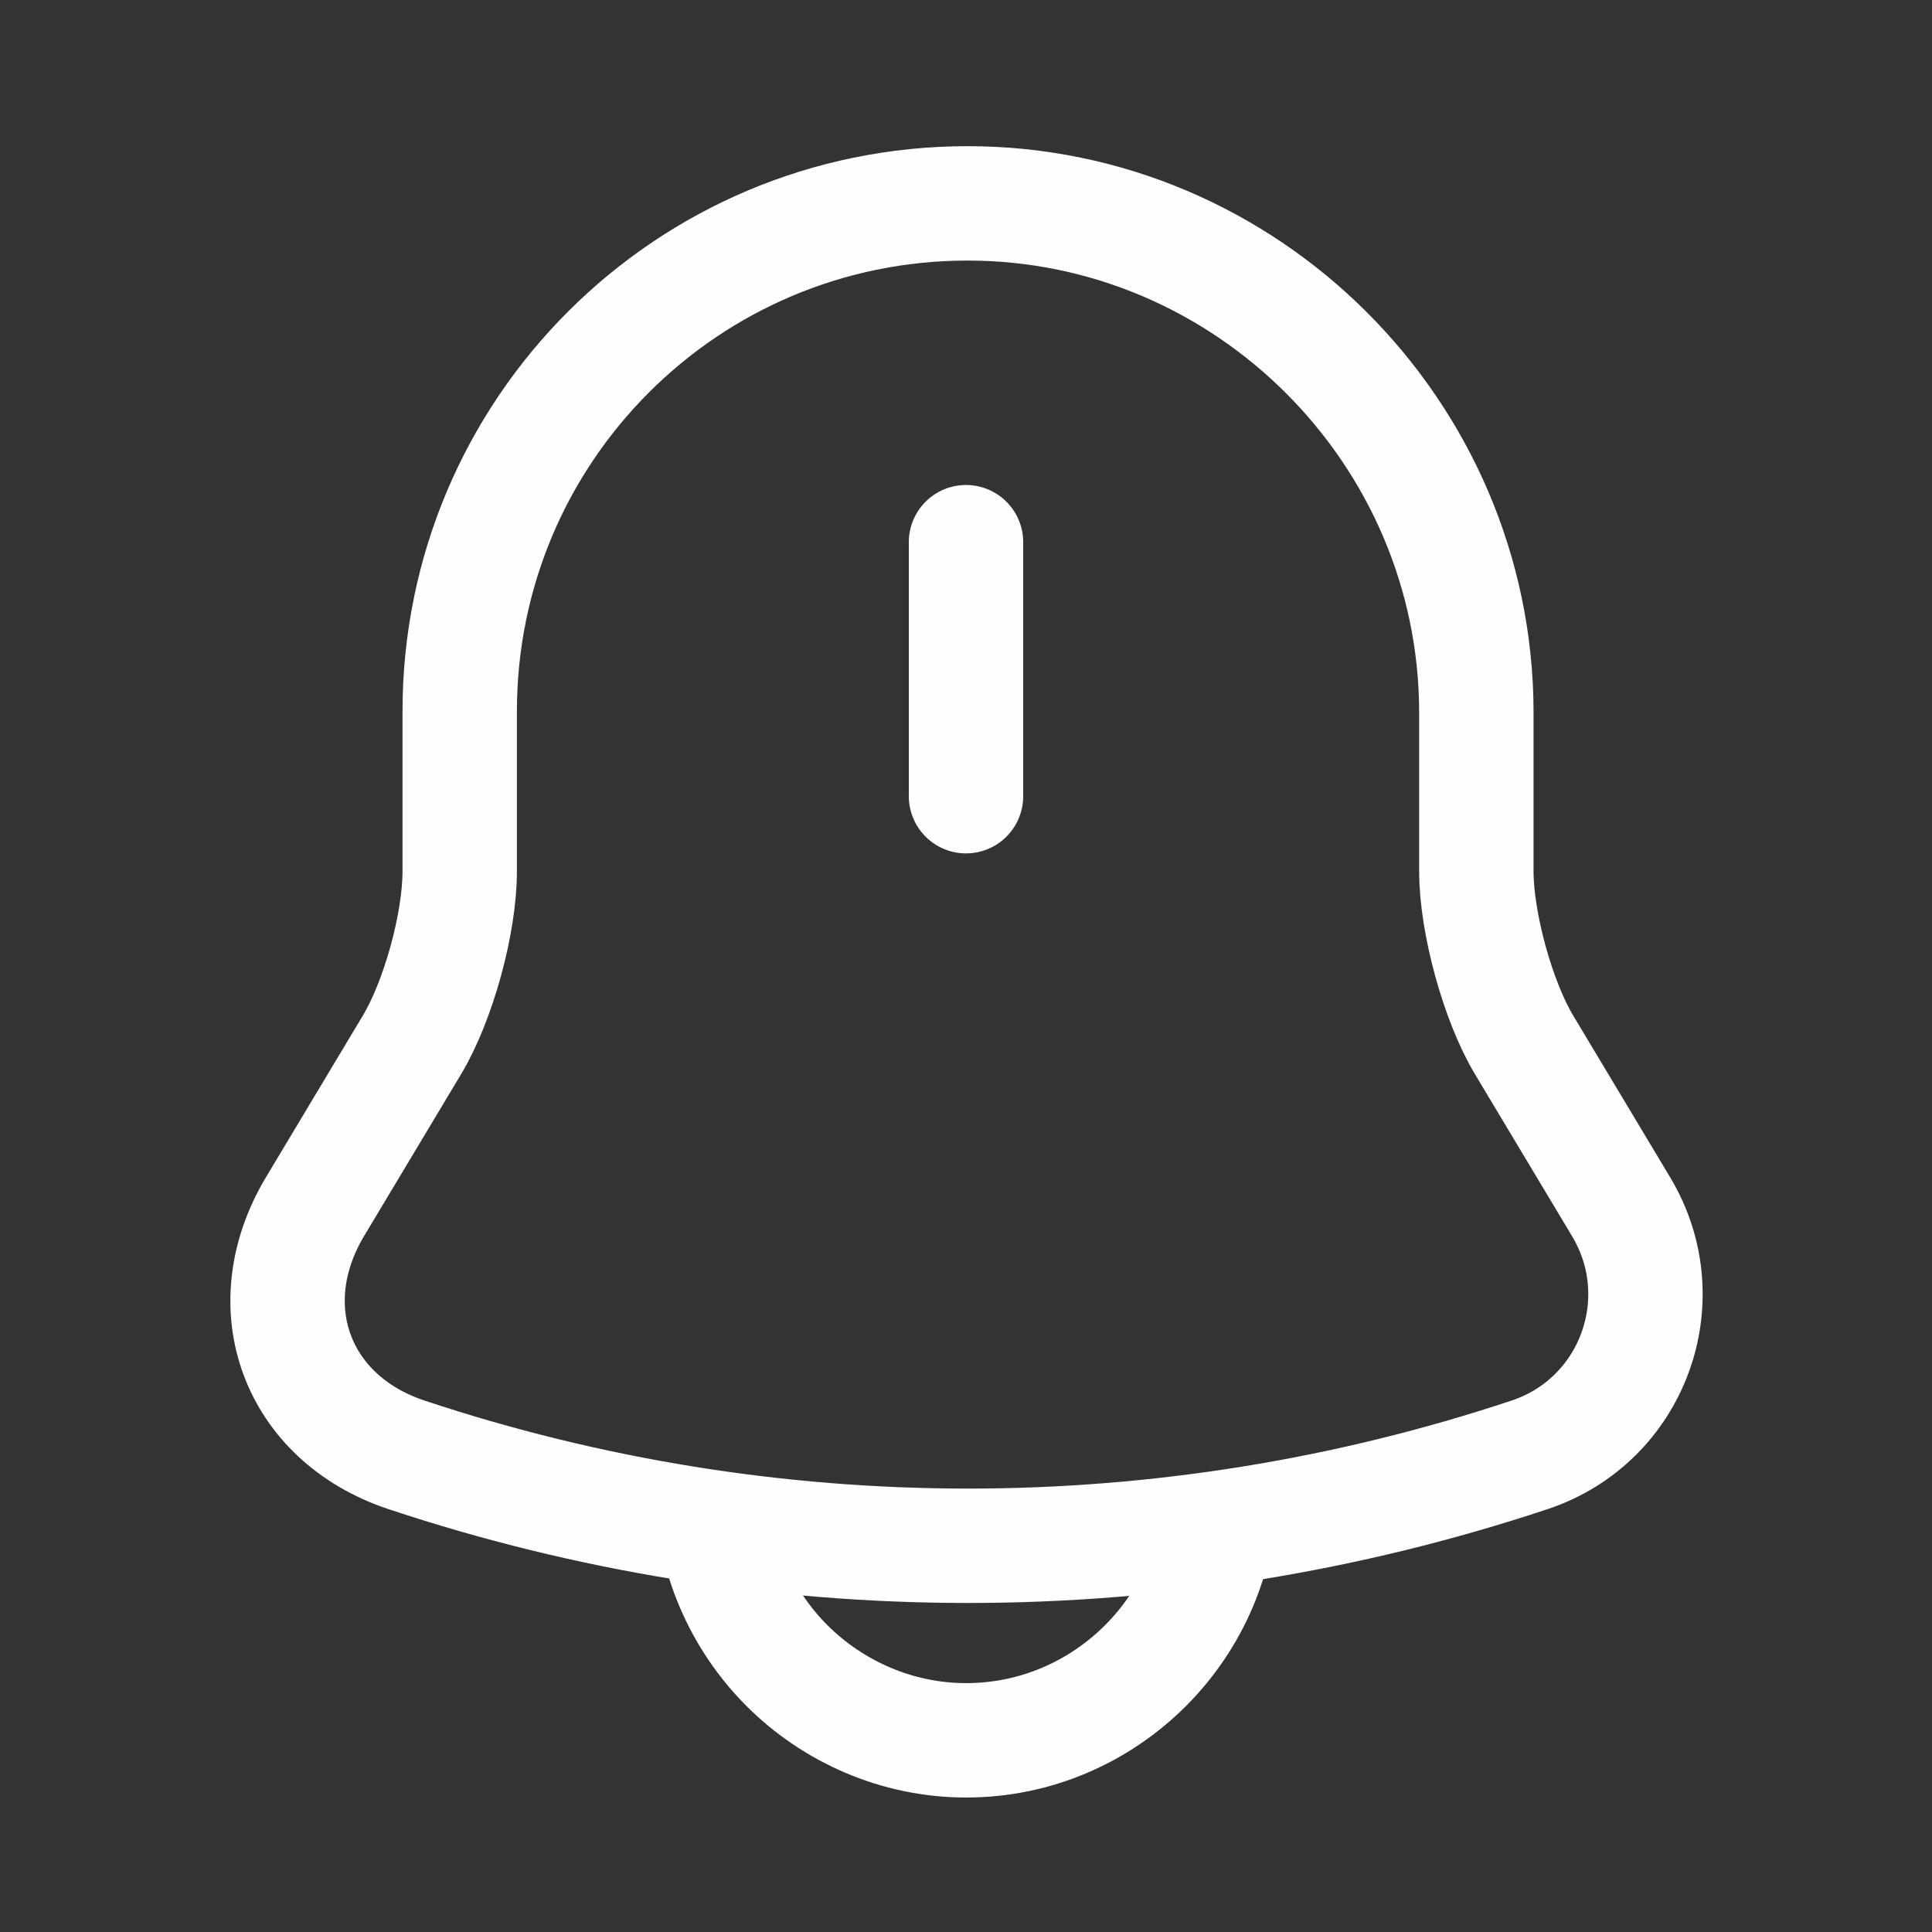 <svg width="19" height="19" viewBox="0 0 19 19" fill="none" xmlns="http://www.w3.org/2000/svg">
<rect x="0" y="0" width="19" height="19" fill="#333333" stroke="none"/>
<path d="M9.5 5.332V7.83" stroke="#FEFEFF" stroke-width="1.125" stroke-miterlimit="10" stroke-linecap="round"/>
<path d="M9.516 2C6.756 2 4.521 4.235 4.521 6.995V8.57C4.521 9.08 4.311 9.845 4.049 10.28L3.096 11.87C2.511 12.852 2.916 13.947 3.996 14.307C7.581 15.5 11.459 15.5 15.044 14.307C16.056 13.97 16.491 12.785 15.944 11.87L14.991 10.28C14.729 9.845 14.519 9.072 14.519 8.57V6.995C14.511 4.25 12.261 2 9.516 2Z" stroke="#FEFEFF" stroke-width="1.125" stroke-miterlimit="10" stroke-linecap="round"/>
<path d="M11.999 14.617C11.999 15.99 10.874 17.115 9.501 17.115C8.819 17.115 8.189 16.83 7.739 16.38C7.289 15.93 7.004 15.3 7.004 14.617" stroke="#FEFEFF" stroke-width="1.125" stroke-miterlimit="10"/>
</svg>
